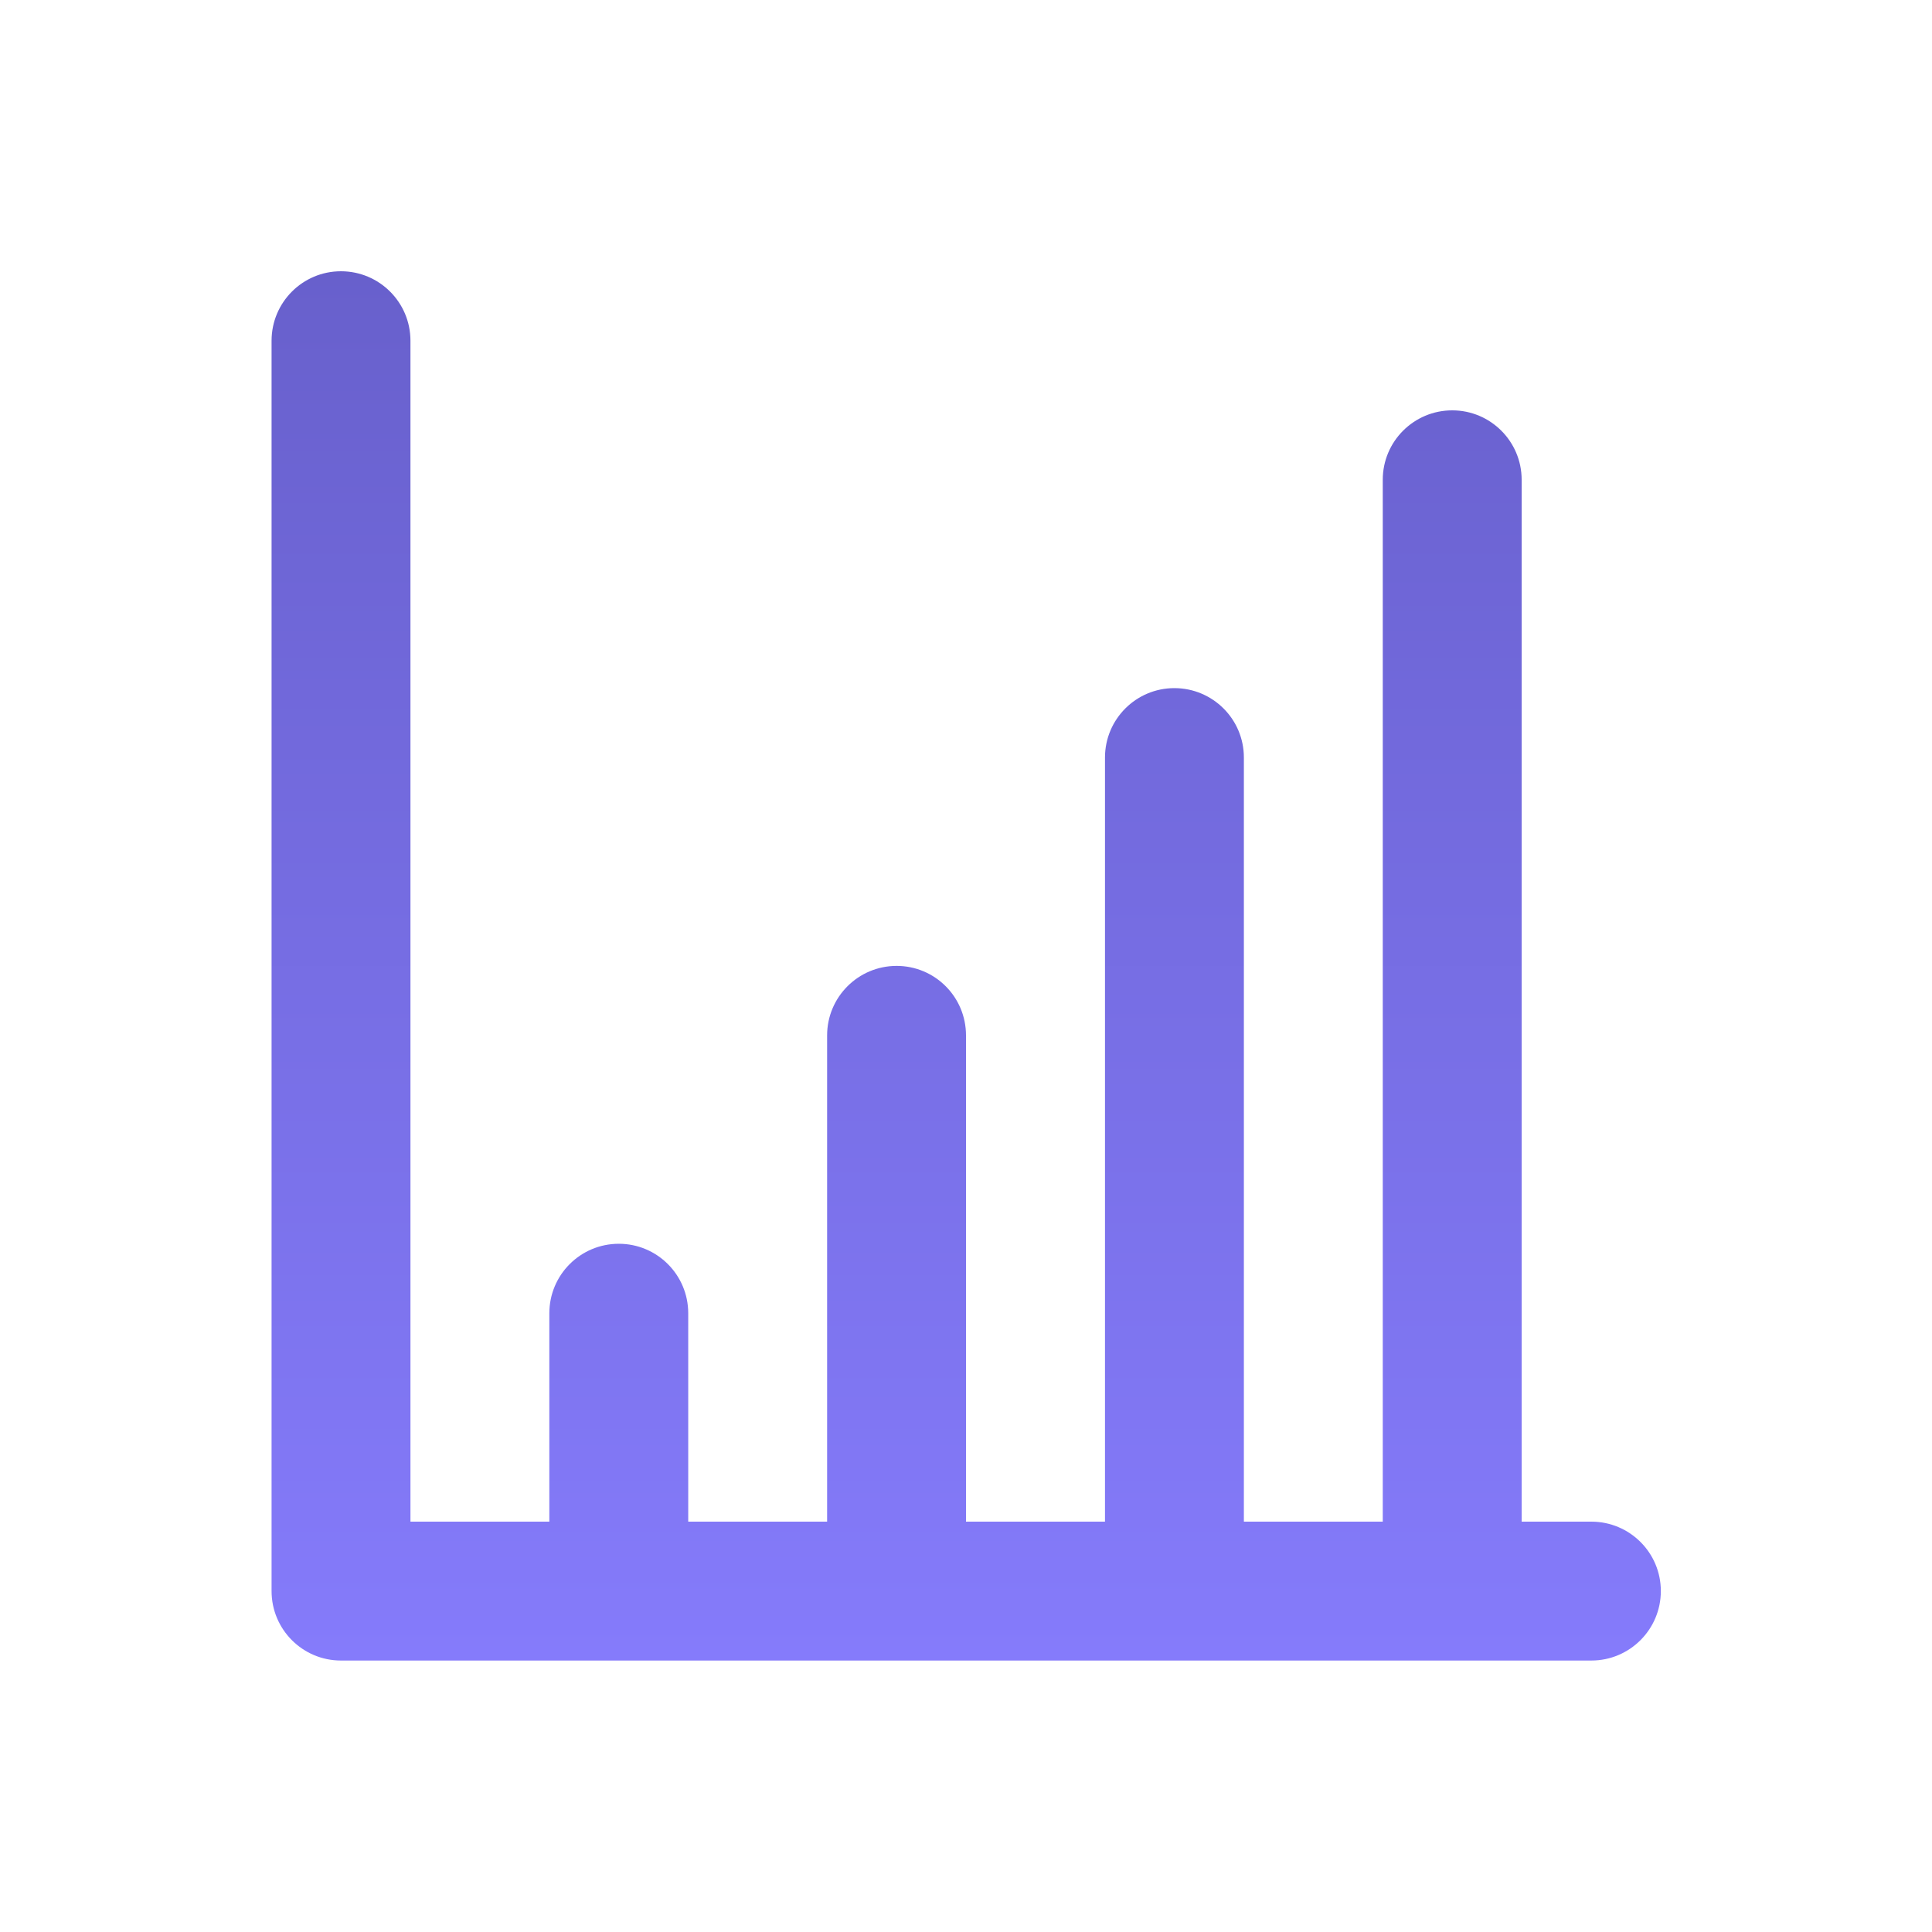 <?xml version="1.0" encoding="UTF-8"?>
<!DOCTYPE svg PUBLIC "-//W3C//DTD SVG 1.1//EN" "http://www.w3.org/Graphics/SVG/1.1/DTD/svg11.dtd">
<!-- Creator: CorelDRAW 2021.5 -->
<svg xmlns="http://www.w3.org/2000/svg" xml:space="preserve" width="2.032mm" height="2.032mm" version="1.1" style="shape-rendering:geometricPrecision; text-rendering:geometricPrecision; image-rendering:optimizeQuality; fill-rule:evenodd; clip-rule:evenodd"
viewBox="0 0 189.88 189.88"
 xmlns:xlink="http://www.w3.org/1999/xlink"
 xmlns:xodm="http://www.corel.com/coreldraw/odm/2003">
 <defs>
  <style type="text/css">
   <![CDATA[
    .fil0 {fill:none}
    .fil1 {fill:url(#id0);fill-rule:nonzero}
   ]]>
  </style>
  <linearGradient id="id0" gradientUnits="userSpaceOnUse" x1="94.93" y1="26.68" x2="94.93" y2="163.21">
   <stop offset="0" style="stop-opacity:1; stop-color:#6860CC"/>
   <stop offset="1" style="stop-opacity:1; stop-color:#857BFB"/>
  </linearGradient>
 </defs>
 <g id="Слой_x0020_1">
  <polygon class="fil0" points="-0,0 189.88,0 189.88,189.88 -0,189.88 "/>
  <path class="fil1" d="M156.38 149.55l-6.83 0 0 -102.4c0,-3.77 -3.06,-6.82 -6.82,-6.82 -3.78,0 -6.83,3.06 -6.83,6.82l0 102.4 -13.65 0 0 -75.1c0,-3.77 -3.06,-6.82 -6.83,-6.82 -3.77,0 -6.82,3.06 -6.82,6.82l0 75.1 -13.66 0 0 -47.79c0,-3.78 -3.05,-6.83 -6.82,-6.83 -3.77,0 -6.83,3.06 -6.83,6.83l0 47.79 -13.65 0 0 -20.48c0,-3.78 -3.06,-6.83 -6.82,-6.83 -3.78,0 -6.83,3.06 -6.83,6.83l0 20.48 -13.65 0 0 -116.06c0,-3.78 -3.06,-6.83 -6.83,-6.83 -3.77,0 -6.82,3.06 -6.82,6.83l0 122.88c0,3.78 3.06,6.83 6.82,6.83l122.89 0c3.77,0 6.83,-3.06 6.83,-6.83 0,-3.77 -3.06,-6.82 -6.83,-6.82l0 0z"/>
 </g>
</svg>
